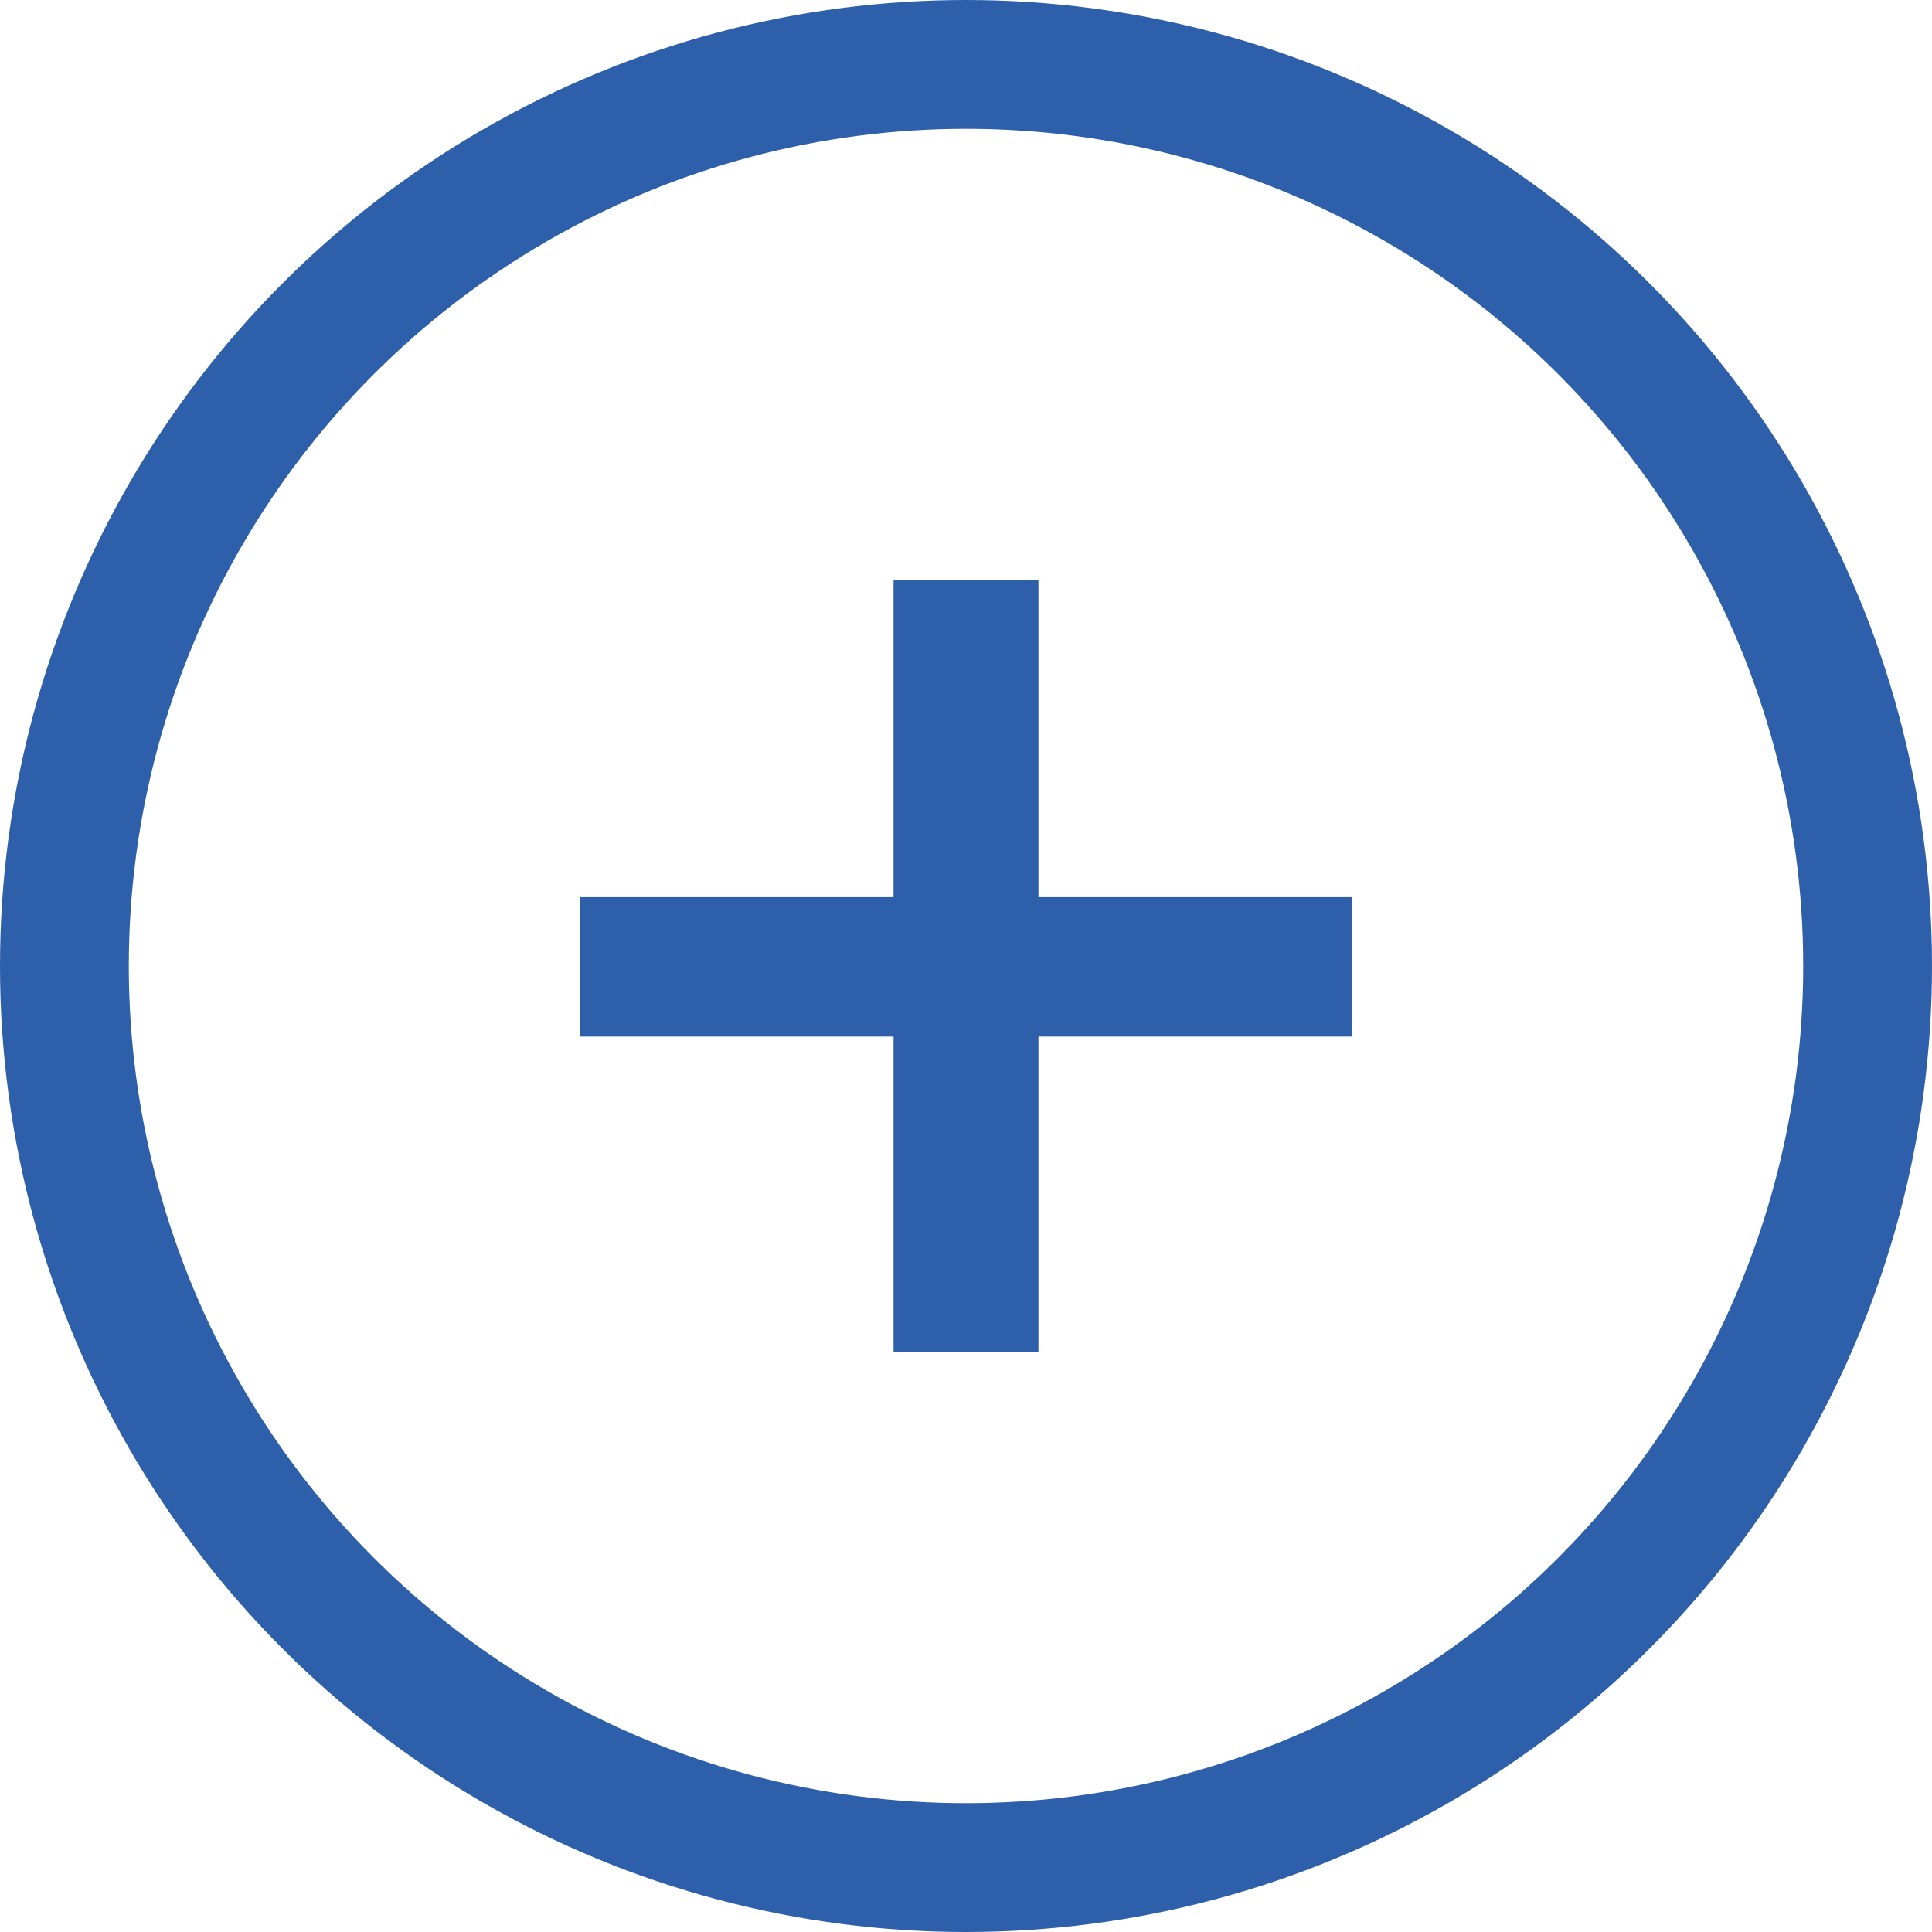 <svg width="30" height="30" viewBox="0 0 30 30" fill="none" xmlns="http://www.w3.org/2000/svg">
<path d="M21 13.931H16.125V9H13.875V13.931H9V16.096H13.875V21H16.125V16.096H21V13.931Z" fill="#2E5FAA"/>
<circle cx="15" cy="15" r="14" stroke="#2E5FAA" stroke-width="2"/>
</svg>
